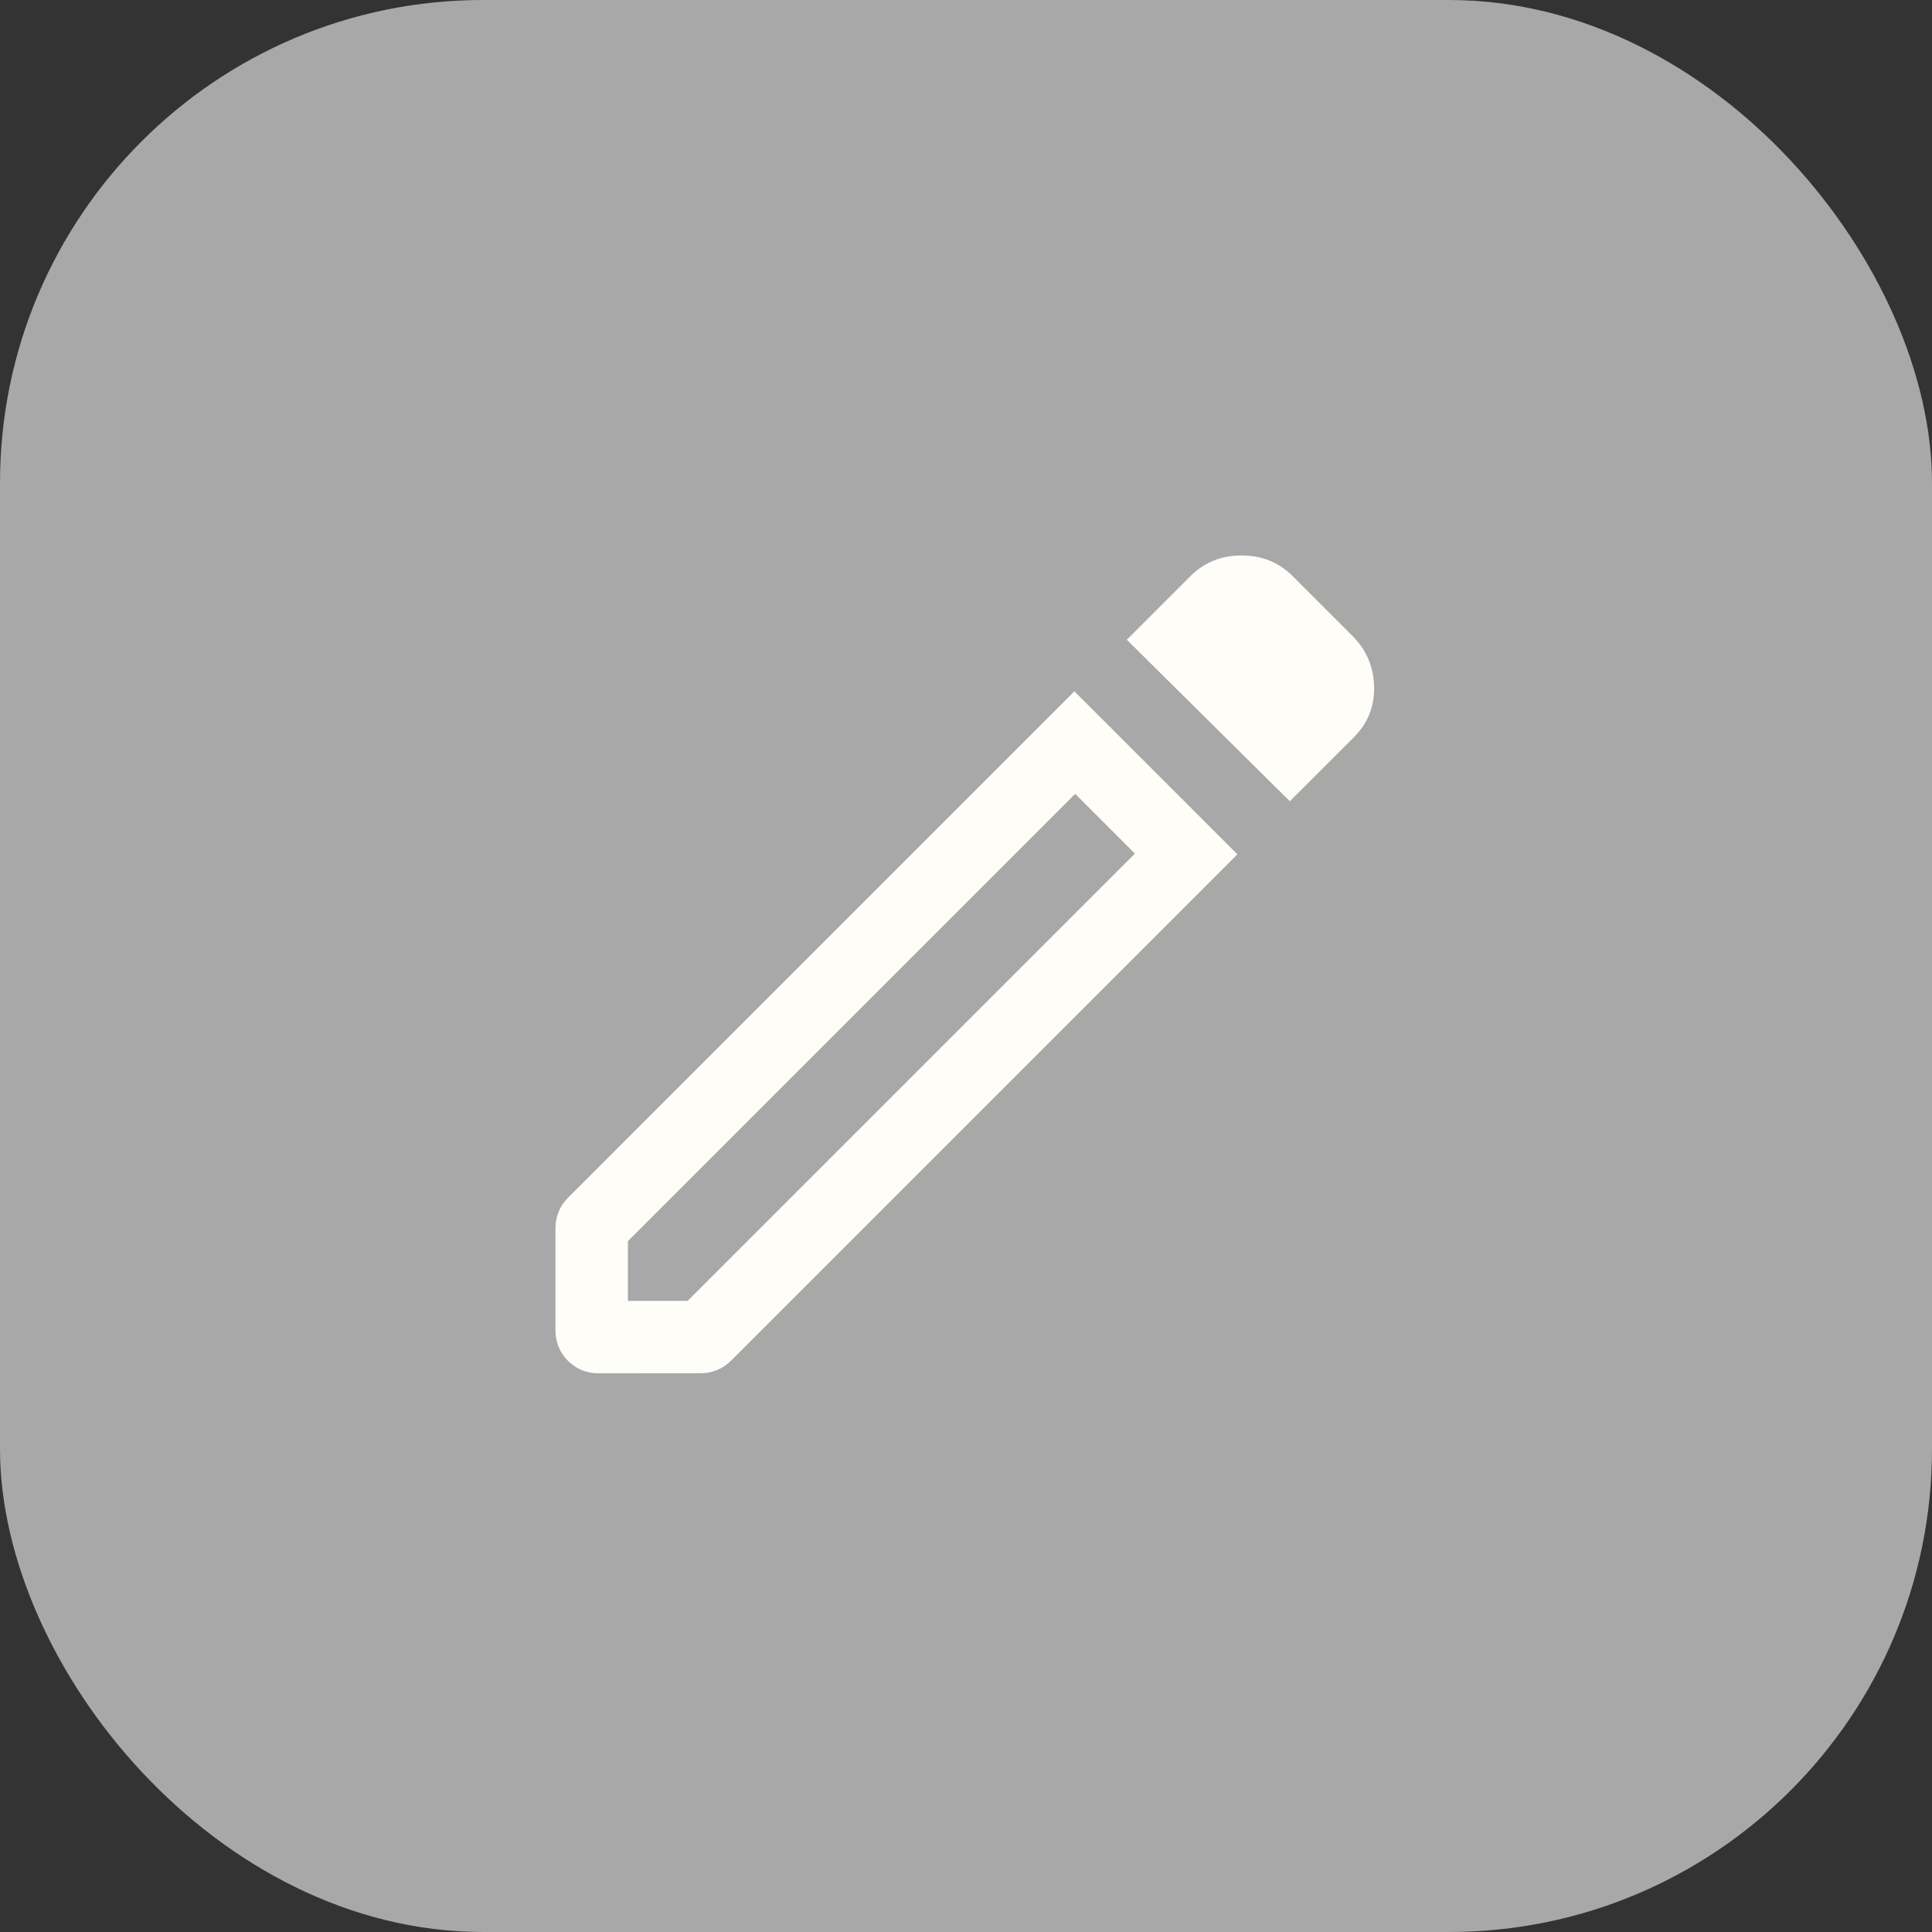 <?xml version="1.0" encoding="UTF-8" standalone="no"?>
<!-- Created with Inkscape (http://www.inkscape.org/) -->

<svg
   width="40.0px"
   height="40.0px"
   viewBox="0 0 40.0 40.0"
   version="1.1"
   id="SVGRoot"
   sodipodi:docname="button_check_off.svg"
   inkscape:version="1.2.1 (9c6d41e410, 2022-07-14)"
   xmlns:inkscape="http://www.inkscape.org/namespaces/inkscape"
   xmlns:sodipodi="http://sodipodi.sourceforge.net/DTD/sodipodi-0.dtd"
   xmlns="http://www.w3.org/2000/svg"
   xmlns:svg="http://www.w3.org/2000/svg">
  <rect x="0" y="0" width="40.0" height="40.0" fill="#333333" stroke="none"/>
  <sodipodi:namedview
     id="namedview13417"
     pagecolor="#ffffff"
     bordercolor="#999999"
     borderopacity="1"
     inkscape:showpageshadow="0"
     inkscape:pageopacity="0"
     inkscape:pagecheckerboard="0"
     inkscape:deskcolor="#d1d1d1"
     inkscape:document-units="px"
     showgrid="true"
     inkscape:zoom="3.684568"
     inkscape:cx="-3.7996314"
     inkscape:cy="23.340593"
     inkscape:window-width="1366"
     inkscape:window-height="697"
     inkscape:window-x="-8"
     inkscape:window-y="-8"
     inkscape:window-maximized="1"
     inkscape:current-layer="layer1">
    <inkscape:grid
       type="xygrid"
       id="grid15133" />
  </sodipodi:namedview>
  <defs
     id="defs13412" />
  <g
     inkscape:label="Camada 1"
     inkscape:groupmode="layer"
     id="layer1">
    <rect
       style="fill:#a8a8a8;fill-opacity:1;stroke-width:18.898;stroke-linecap:round;stroke-miterlimit:100"
       id="rect5392"
       width="40"
       height="40"
       x="0"
       y="0"
       ry="10" />
    <path
       d="m 13,26.933 h 1.237 l 9.26,-9.26 -1.237,-1.237 -9.26,9.26 z m 13.704,-10.344 -3.375,-3.344 1.313,-1.313 Q 25.073,11.5 25.704,11.5 q 0.631,0 1.062,0.431 l 1.237,1.237 q 0.431,0.431 0.446,1.046 0.015,0.615 -0.415,1.046 z M 12.404,28.433 q -0.387,0 -0.645,-0.259 Q 11.5,27.915 11.5,27.529 v -2.094 q 0,-0.181 0.065,-0.344 0.065,-0.163 0.206,-0.304 L 22.244,14.313 25.619,17.688 15.146,28.161 q -0.14,0.14 -0.304,0.206 -0.163,0.065 -0.344,0.065 z m 10.469,-11.383 -0.613,-0.613 1.237,1.237 z"
       id="path1838"
       style="fill:#fffdf7;fill-opacity:1;stroke-width:0.025" />
  </g>
</svg>
